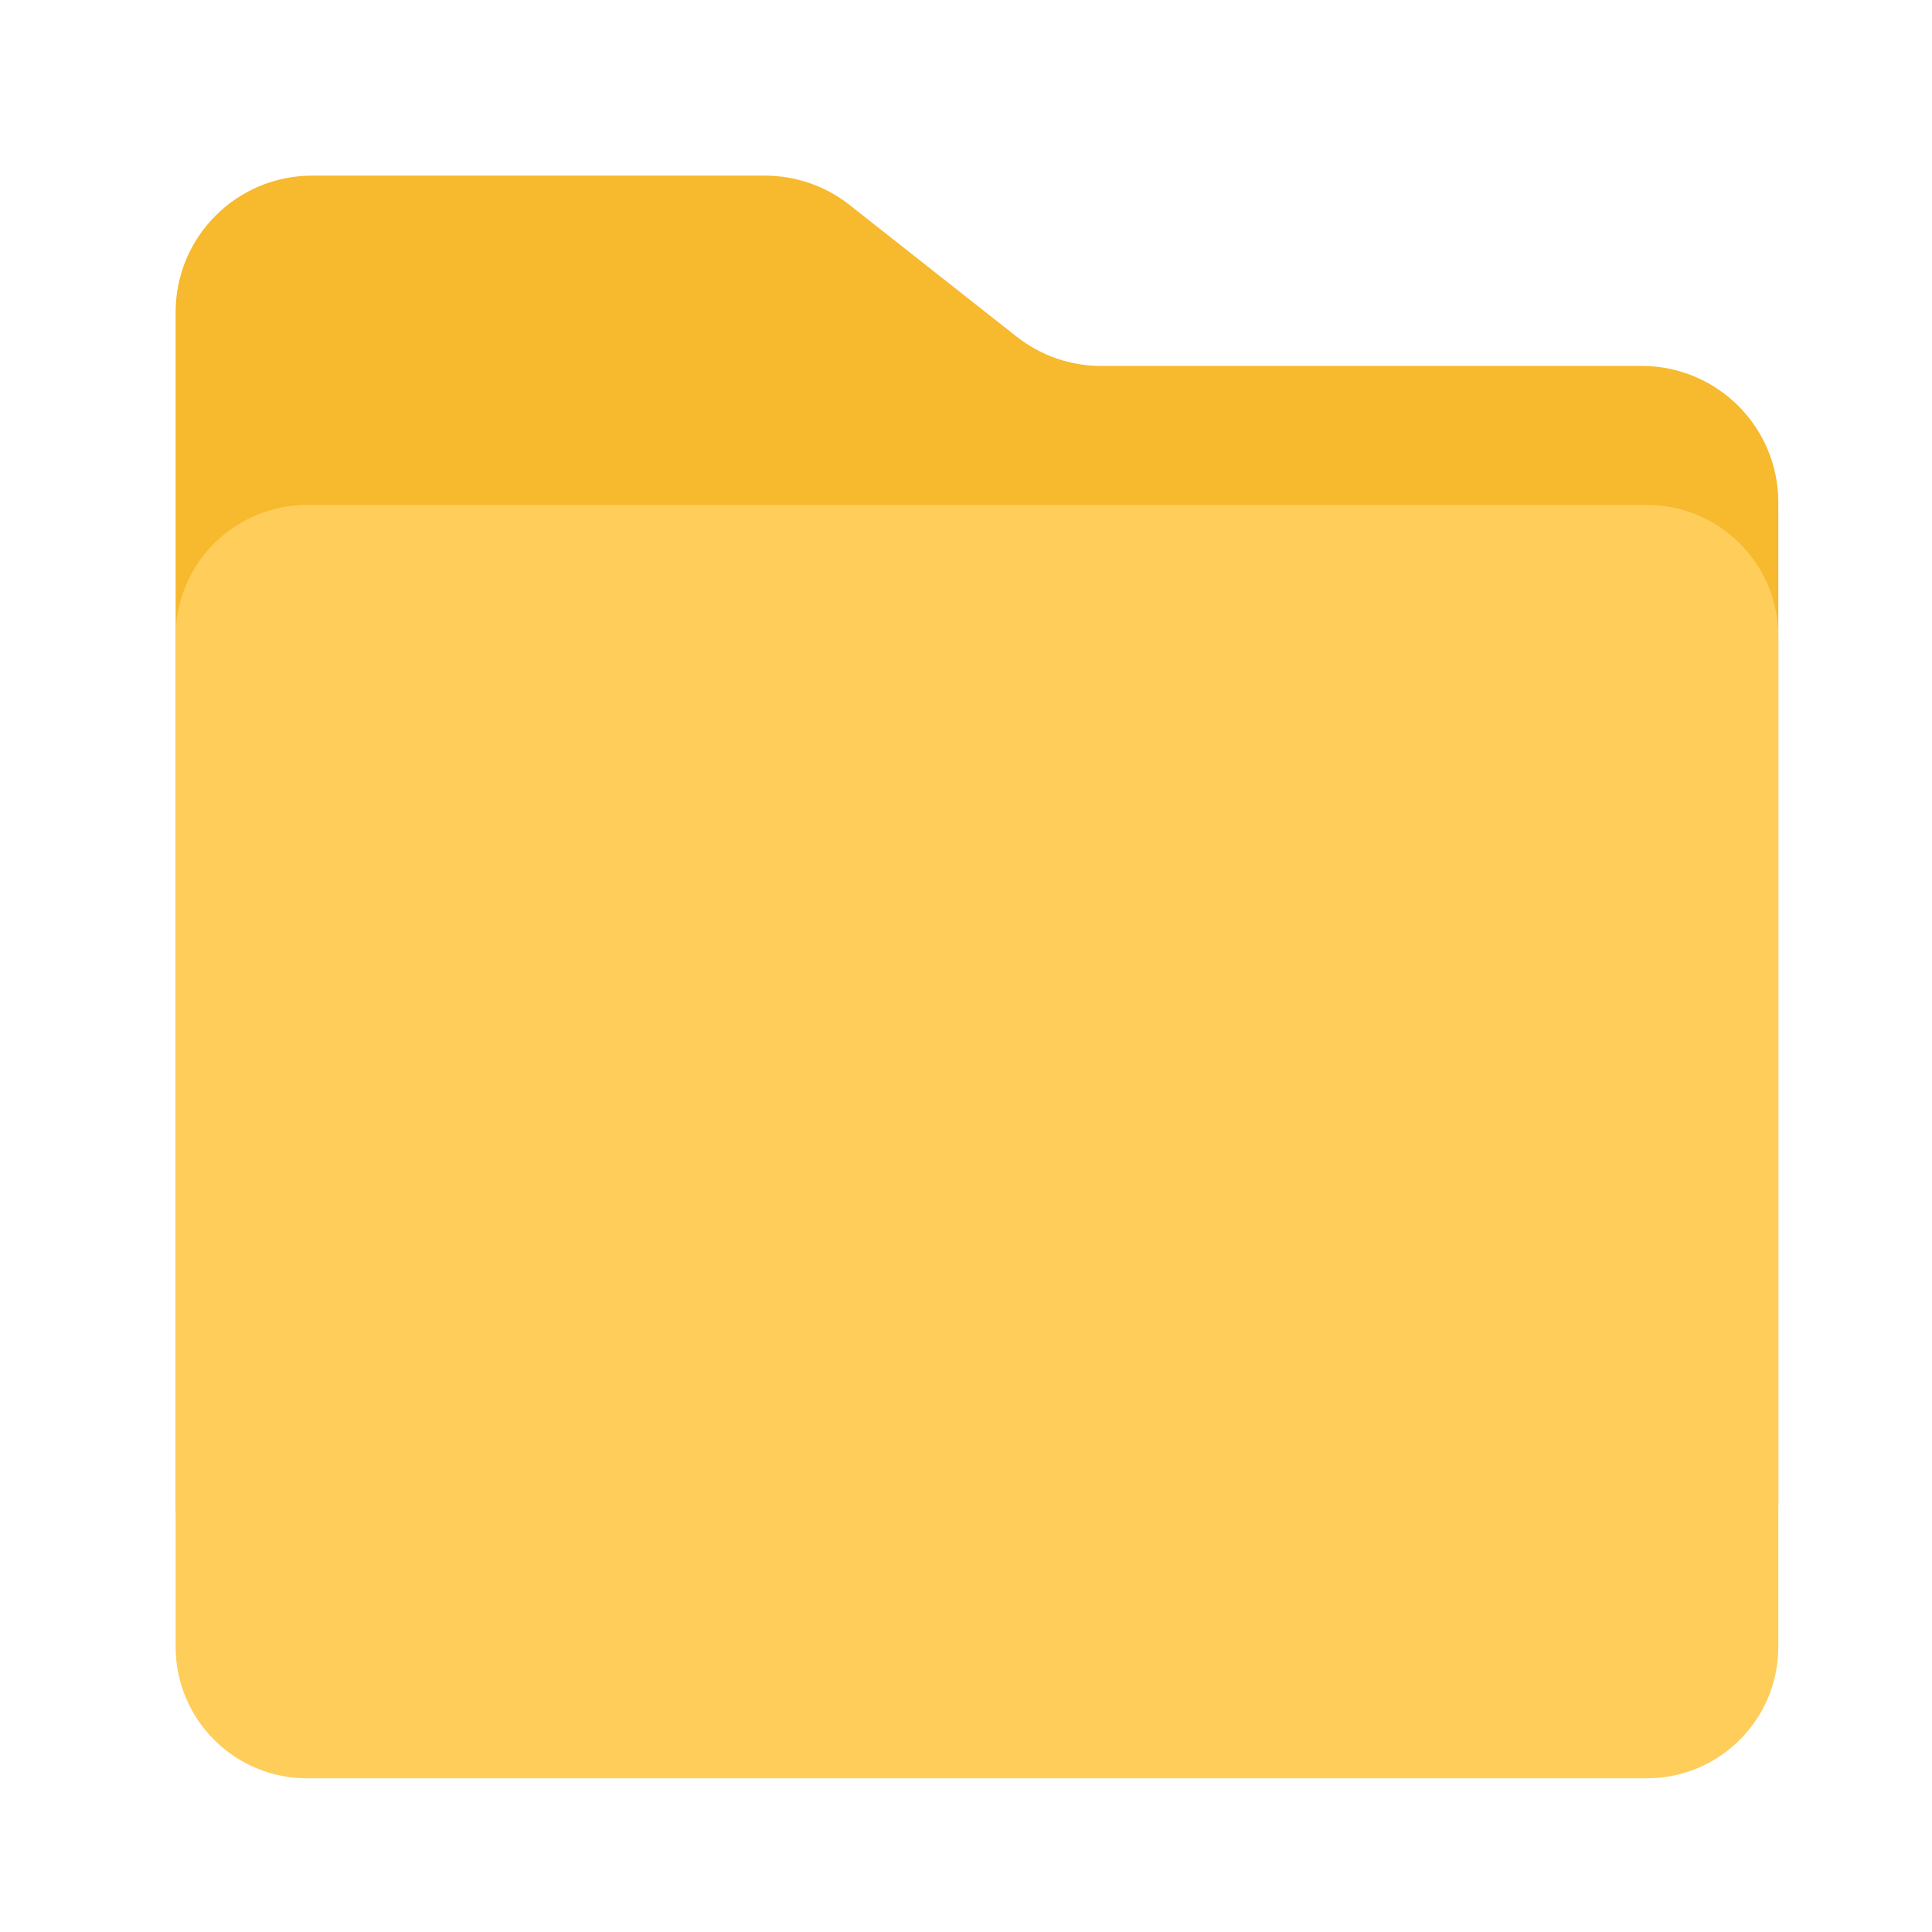 <?xml version="1.0" encoding="UTF-8"?>
<svg width="22px" height="22px" viewBox="0 0 22 22" version="1.1" xmlns="http://www.w3.org/2000/svg" xmlns:xlink="http://www.w3.org/1999/xlink">
    <!-- Generator: Sketch 59.1 (86144) - https://sketch.com -->
    <title>icon_files</title>
    <desc>Created with Sketch.</desc>
    <g id="页面1" stroke="none" stroke-width="1" fill="none" fill-rule="evenodd">
        <g id="订单-办理中订单-产品详情-文档" transform="translate(-102, -268)">
            <g id="编组-11" transform="translate(102, 268)">
                <rect id="矩形" stroke="#979797" fill="#D8D8D8" opacity="0" x="0.5" y="0.5" width="21" height="21"></rect>
                <g id="编组复制" transform="translate(2, 1)">
                    <path d="M16.695,17.666 L1.554,17.666 C0.696,17.666 0,16.971 0,16.111 L0,2.554 C0,1.696 0.696,1 1.554,1 L6.711,1 C7.06,1 7.399,1.117 7.673,1.333 L9.576,2.833 C9.851,3.05 10.19,3.167 10.539,3.167 L16.695,3.167 C17.553,3.167 18.25,3.862 18.25,4.721 L18.25,16.111 C18.25,16.971 17.553,17.666 16.695,17.666" id="Fill-1" fill="#F7B92D"></path>
                    <path d="M16.753,19.25 L1.496,19.25 C0.67,19.25 0,18.58 0,17.753 L0,6.247 C0,5.42 0.67,4.75 1.496,4.75 L16.753,4.75 C17.58,4.75 18.25,5.42 18.25,6.247 L18.25,17.753 C18.25,18.58 17.58,19.25 16.753,19.25" id="Fill-3" fill="#FFCD5A"></path>
                </g>
            </g>
        </g>
    </g>
</svg>